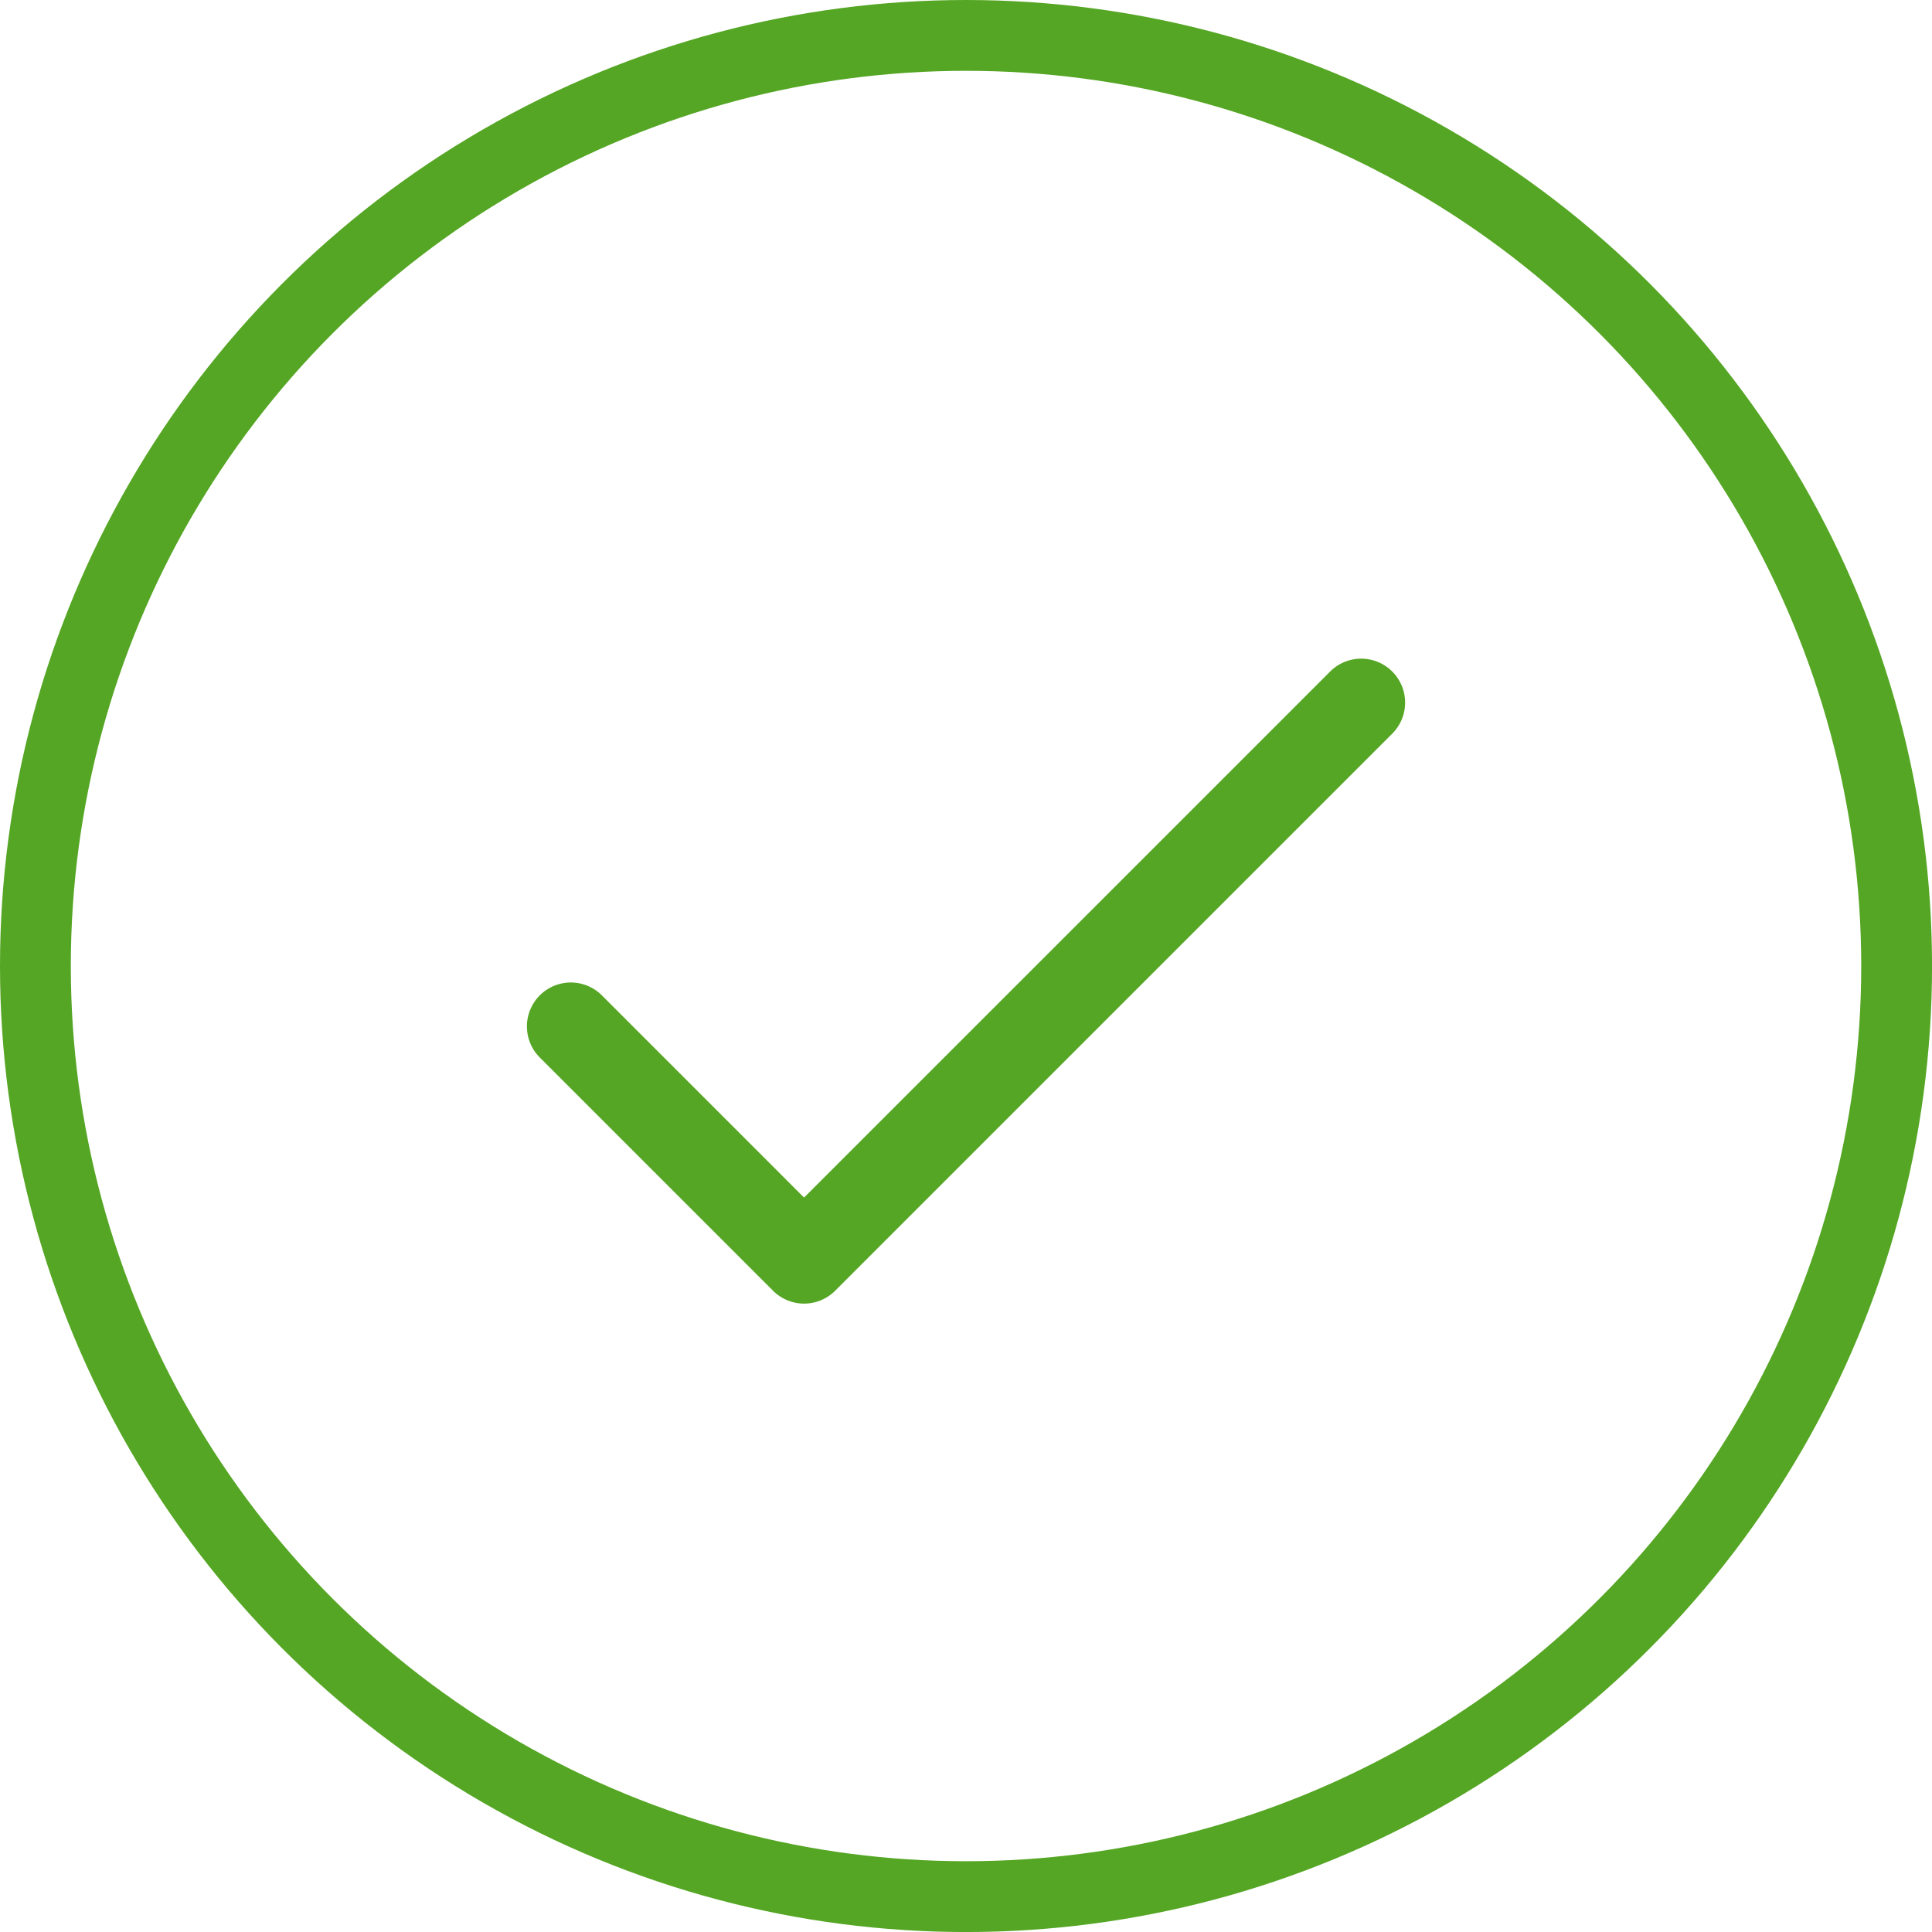 <svg xmlns="http://www.w3.org/2000/svg" width="54.565" height="54.565" viewBox="0 0 54.565 54.565">
  <g id="Tick_2" data-name="Tick 2" transform="translate(-1077.034 -265.752)">
    <g id="Ellipse_12" data-name="Ellipse 12" transform="translate(1077.034 265.752)" fill="none" stroke="#55a624" stroke-width="2">
      <circle cx="27.283" cy="27.283" r="27.283" stroke="none"/>
      <circle cx="27.283" cy="27.283" r="26.283" fill="none"/>
    </g>
    <g id="tick_1_" data-name="tick (1)" transform="translate(1091.916 284.354)">
      <g id="Group_42" data-name="Group 42" transform="translate(0)">
        <path id="Path_39" data-name="Path 39" d="M24.439,68.361a1.24,1.24,0,0,0-1.754,0L7.827,83.218,2.117,77.507A1.24,1.24,0,0,0,.363,79.261l6.588,6.588a1.24,1.24,0,0,0,1.754,0L24.439,70.115A1.24,1.24,0,0,0,24.439,68.361Z" transform="translate(0 -67.997)" fill="#55a624"/>
      </g>
    </g>
  </g>
</svg>
